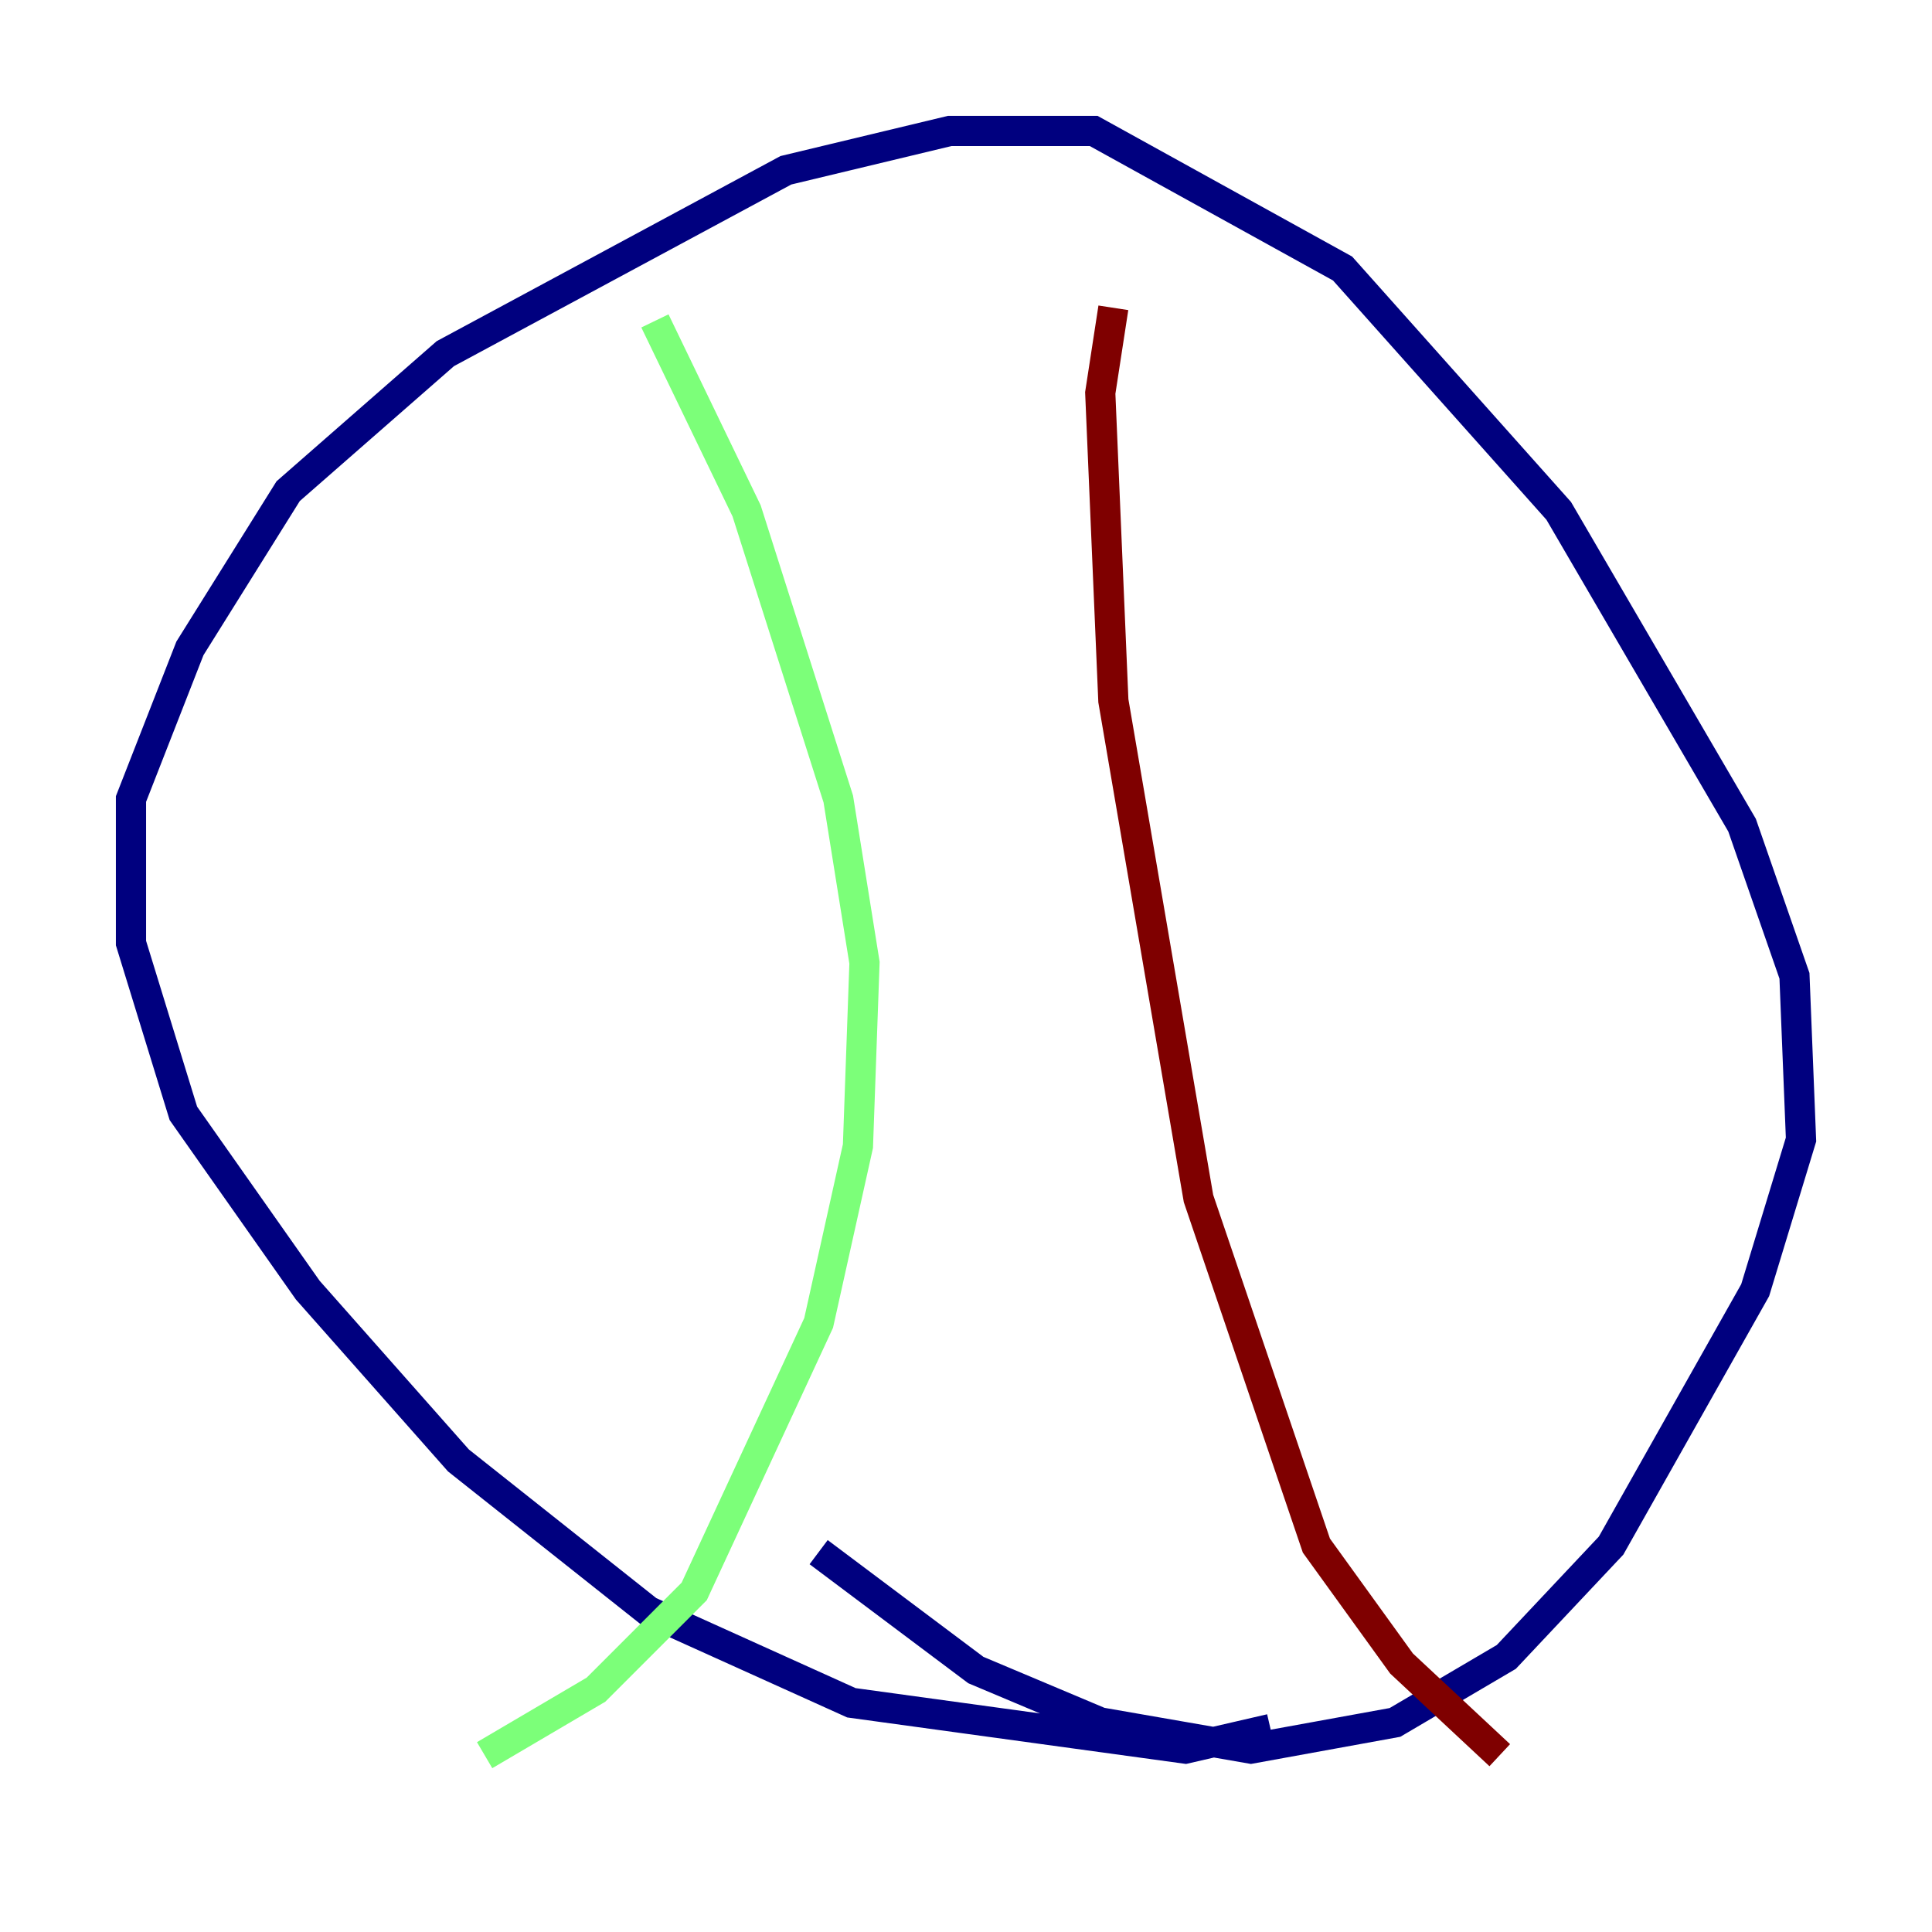 <?xml version="1.0" encoding="utf-8" ?>
<svg baseProfile="tiny" height="128" version="1.2" viewBox="0,0,128,128" width="128" xmlns="http://www.w3.org/2000/svg" xmlns:ev="http://www.w3.org/2001/xml-events" xmlns:xlink="http://www.w3.org/1999/xlink"><defs /><polyline fill="none" points="84.176,114.549 78.536,115.851 56.407,112.814 42.956,106.739 30.373,96.759 20.393,85.478 12.149,73.763 8.678,62.481 8.678,52.936 12.583,42.956 19.091,32.542 29.505,23.43 52.068,11.281 62.915,8.678 72.461,8.678 88.949,17.79 103.268,33.844 115.417,54.671 118.888,64.651 119.322,75.498 116.285,85.478 106.739,102.4 99.797,109.776 92.42,114.115 82.875,115.851 72.895,114.115 64.651,110.644 54.237,102.834" stroke="#00007f" stroke-width="2" /><polyline fill="none" points="43.39,21.261 49.464,33.844 55.539,52.936 57.275,63.783 56.841,75.932 54.237,87.647 45.993,105.437 39.485,111.946 32.108,116.285" stroke="#7cff79" stroke-width="2" /><polyline fill="none" points="73.763,20.393 72.895,26.034 73.763,46.427 79.403,79.403 87.214,102.4 92.854,110.21 99.363,116.285" stroke="#7f0000" stroke-width="2" /></svg>